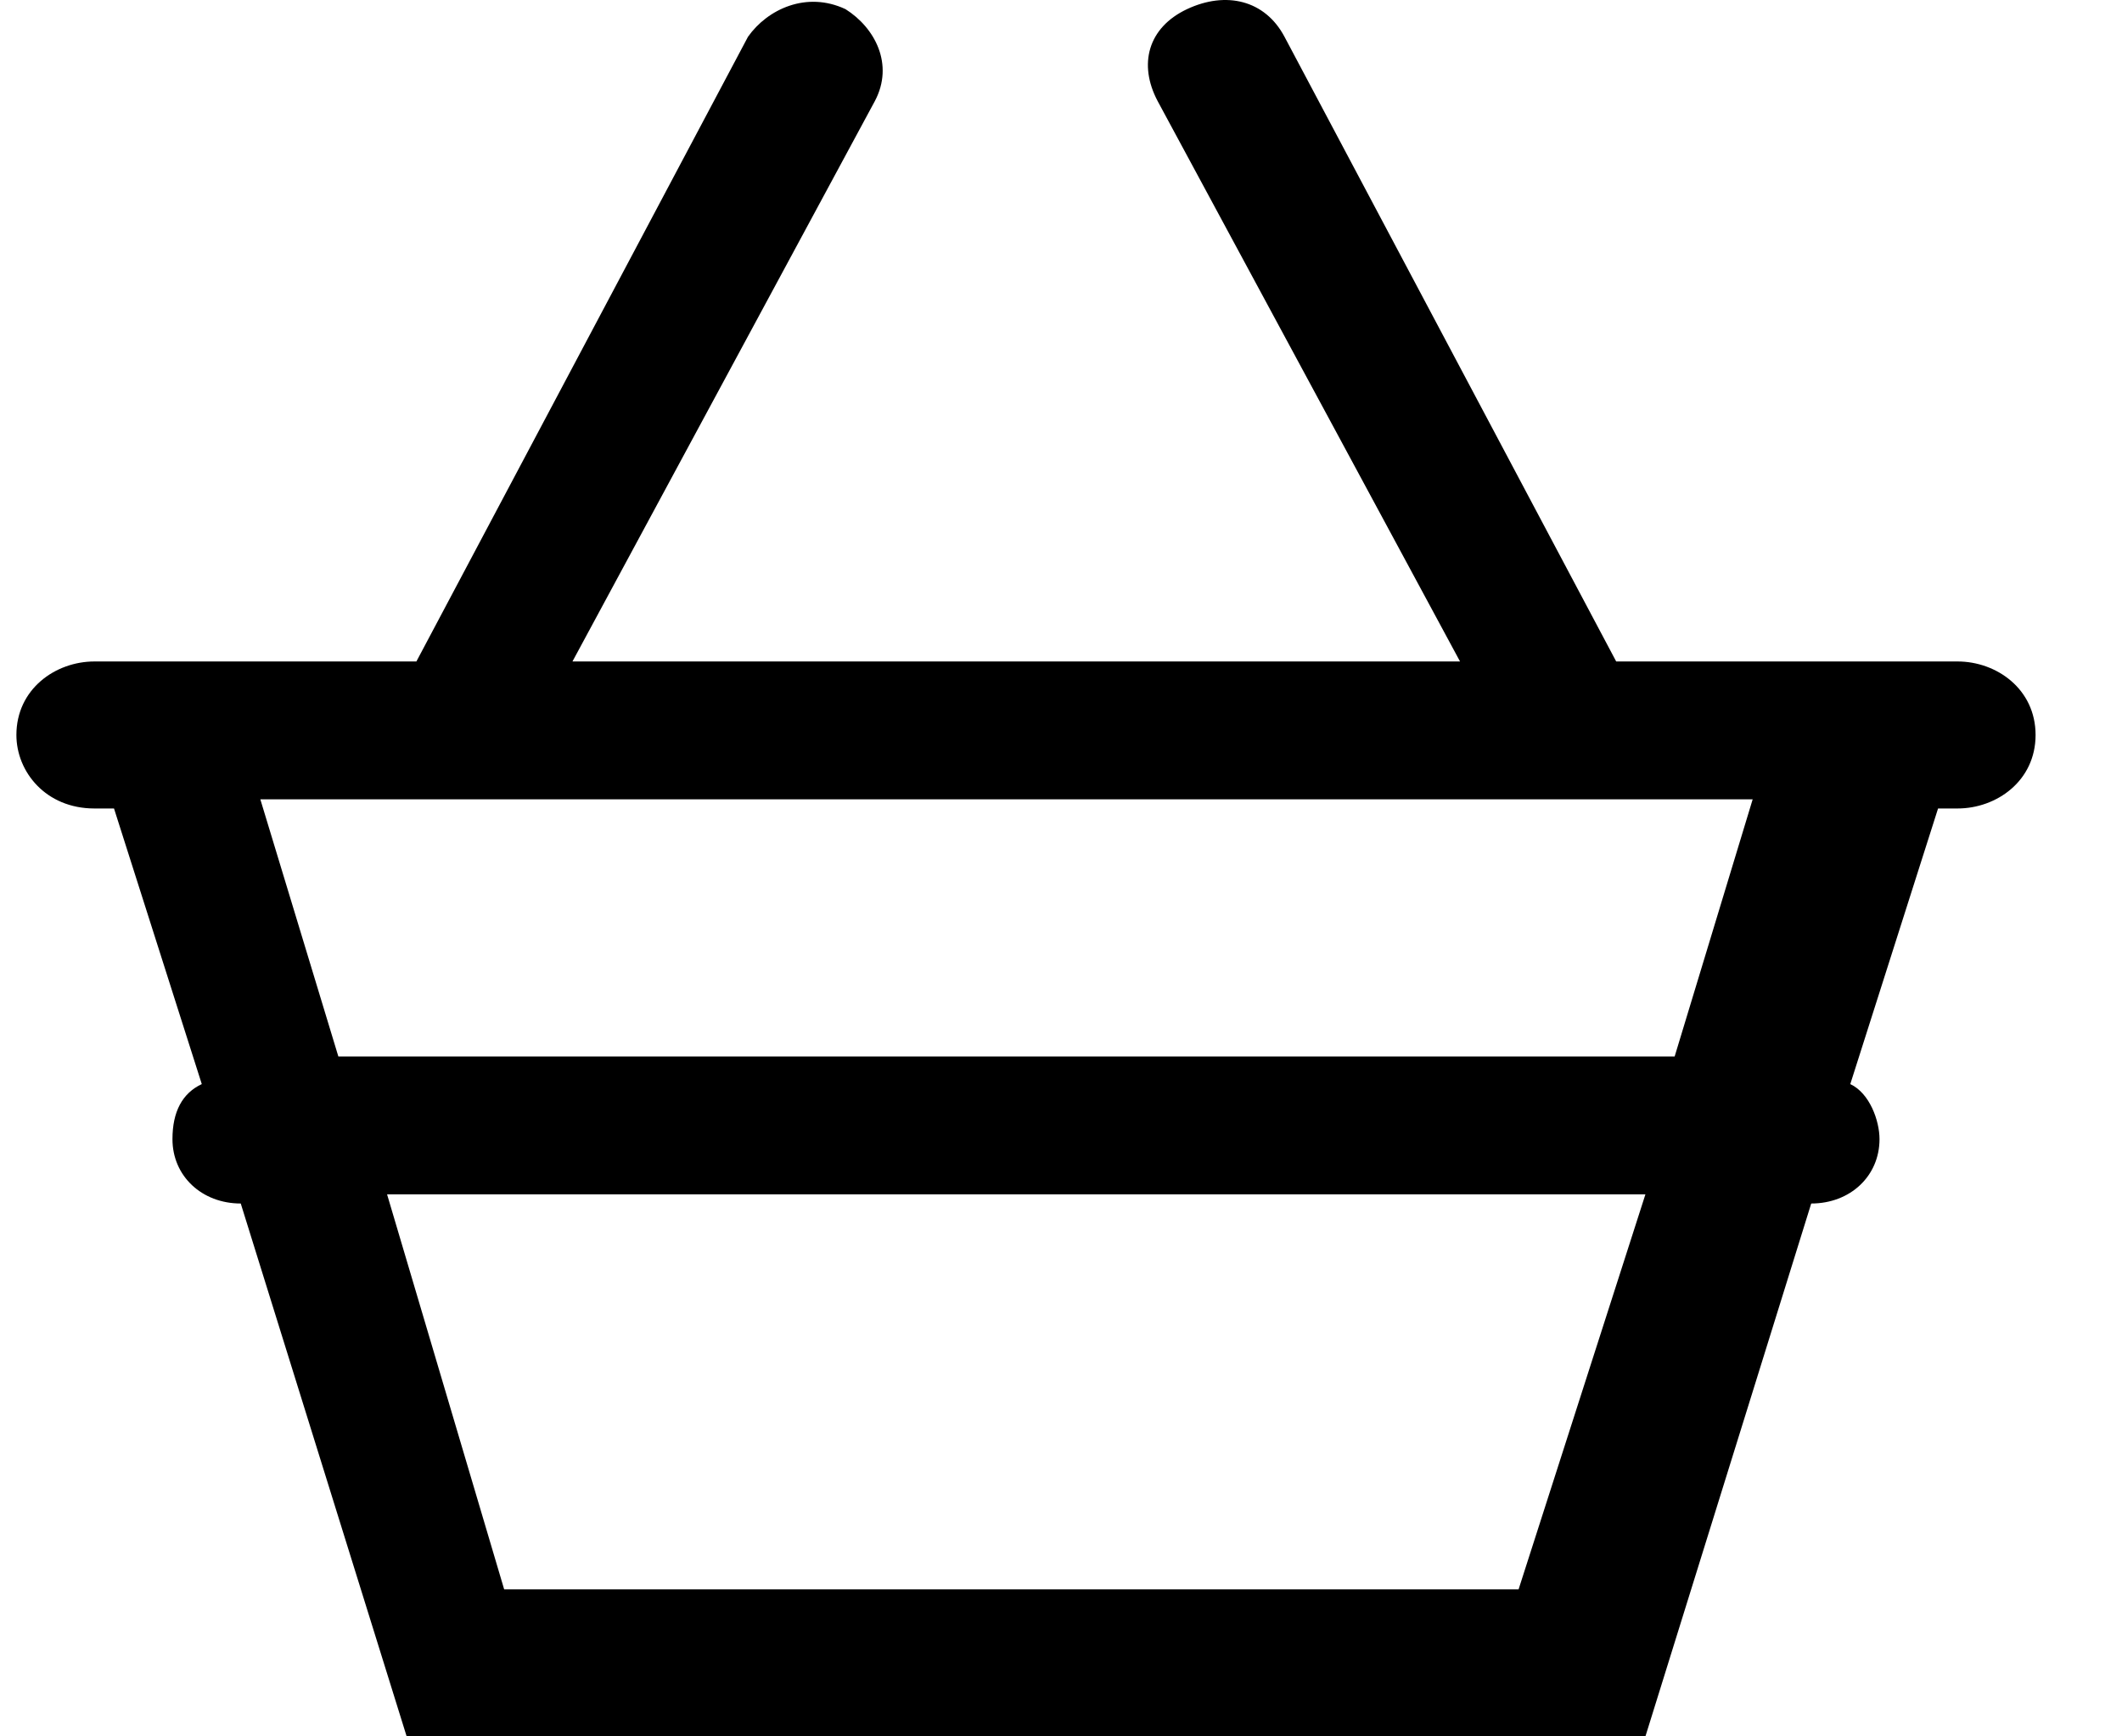 <svg width="22" height="18" viewBox="0 0 22 18" fill="currentColor">
  <path d="M20.295 6.857H16.756L13.317 0.381C13.115 -8.61287e-06 12.71 -0.095 12.306 0.095C11.901 0.286 11.8 0.667 12.002 1.048L15.137 6.857H5.935L9.07 1.048C9.272 0.667 9.07 0.286 8.766 0.095C8.362 -0.095 7.957 0.095 7.755 0.381L4.317 6.857H0.979C0.575 6.857 0.17 7.143 0.17 7.619C0.17 8 0.474 8.381 0.979 8.381H1.182L2.092 11.238C1.89 11.333 1.788 11.524 1.788 11.809C1.788 12.191 2.092 12.476 2.496 12.476L4.216 18H17.059L18.778 12.476C19.183 12.476 19.486 12.191 19.486 11.809C19.486 11.619 19.385 11.333 19.183 11.238L20.093 8.381H20.295C20.7 8.381 21.104 8.095 21.104 7.619C21.104 7.143 20.7 6.857 20.295 6.857ZM15.744 16.476H5.227L4.013 12.381H17.059L15.744 16.476ZM17.362 10.952H3.508L2.699 8.286H18.171L17.362 10.952Z" />
</svg>

